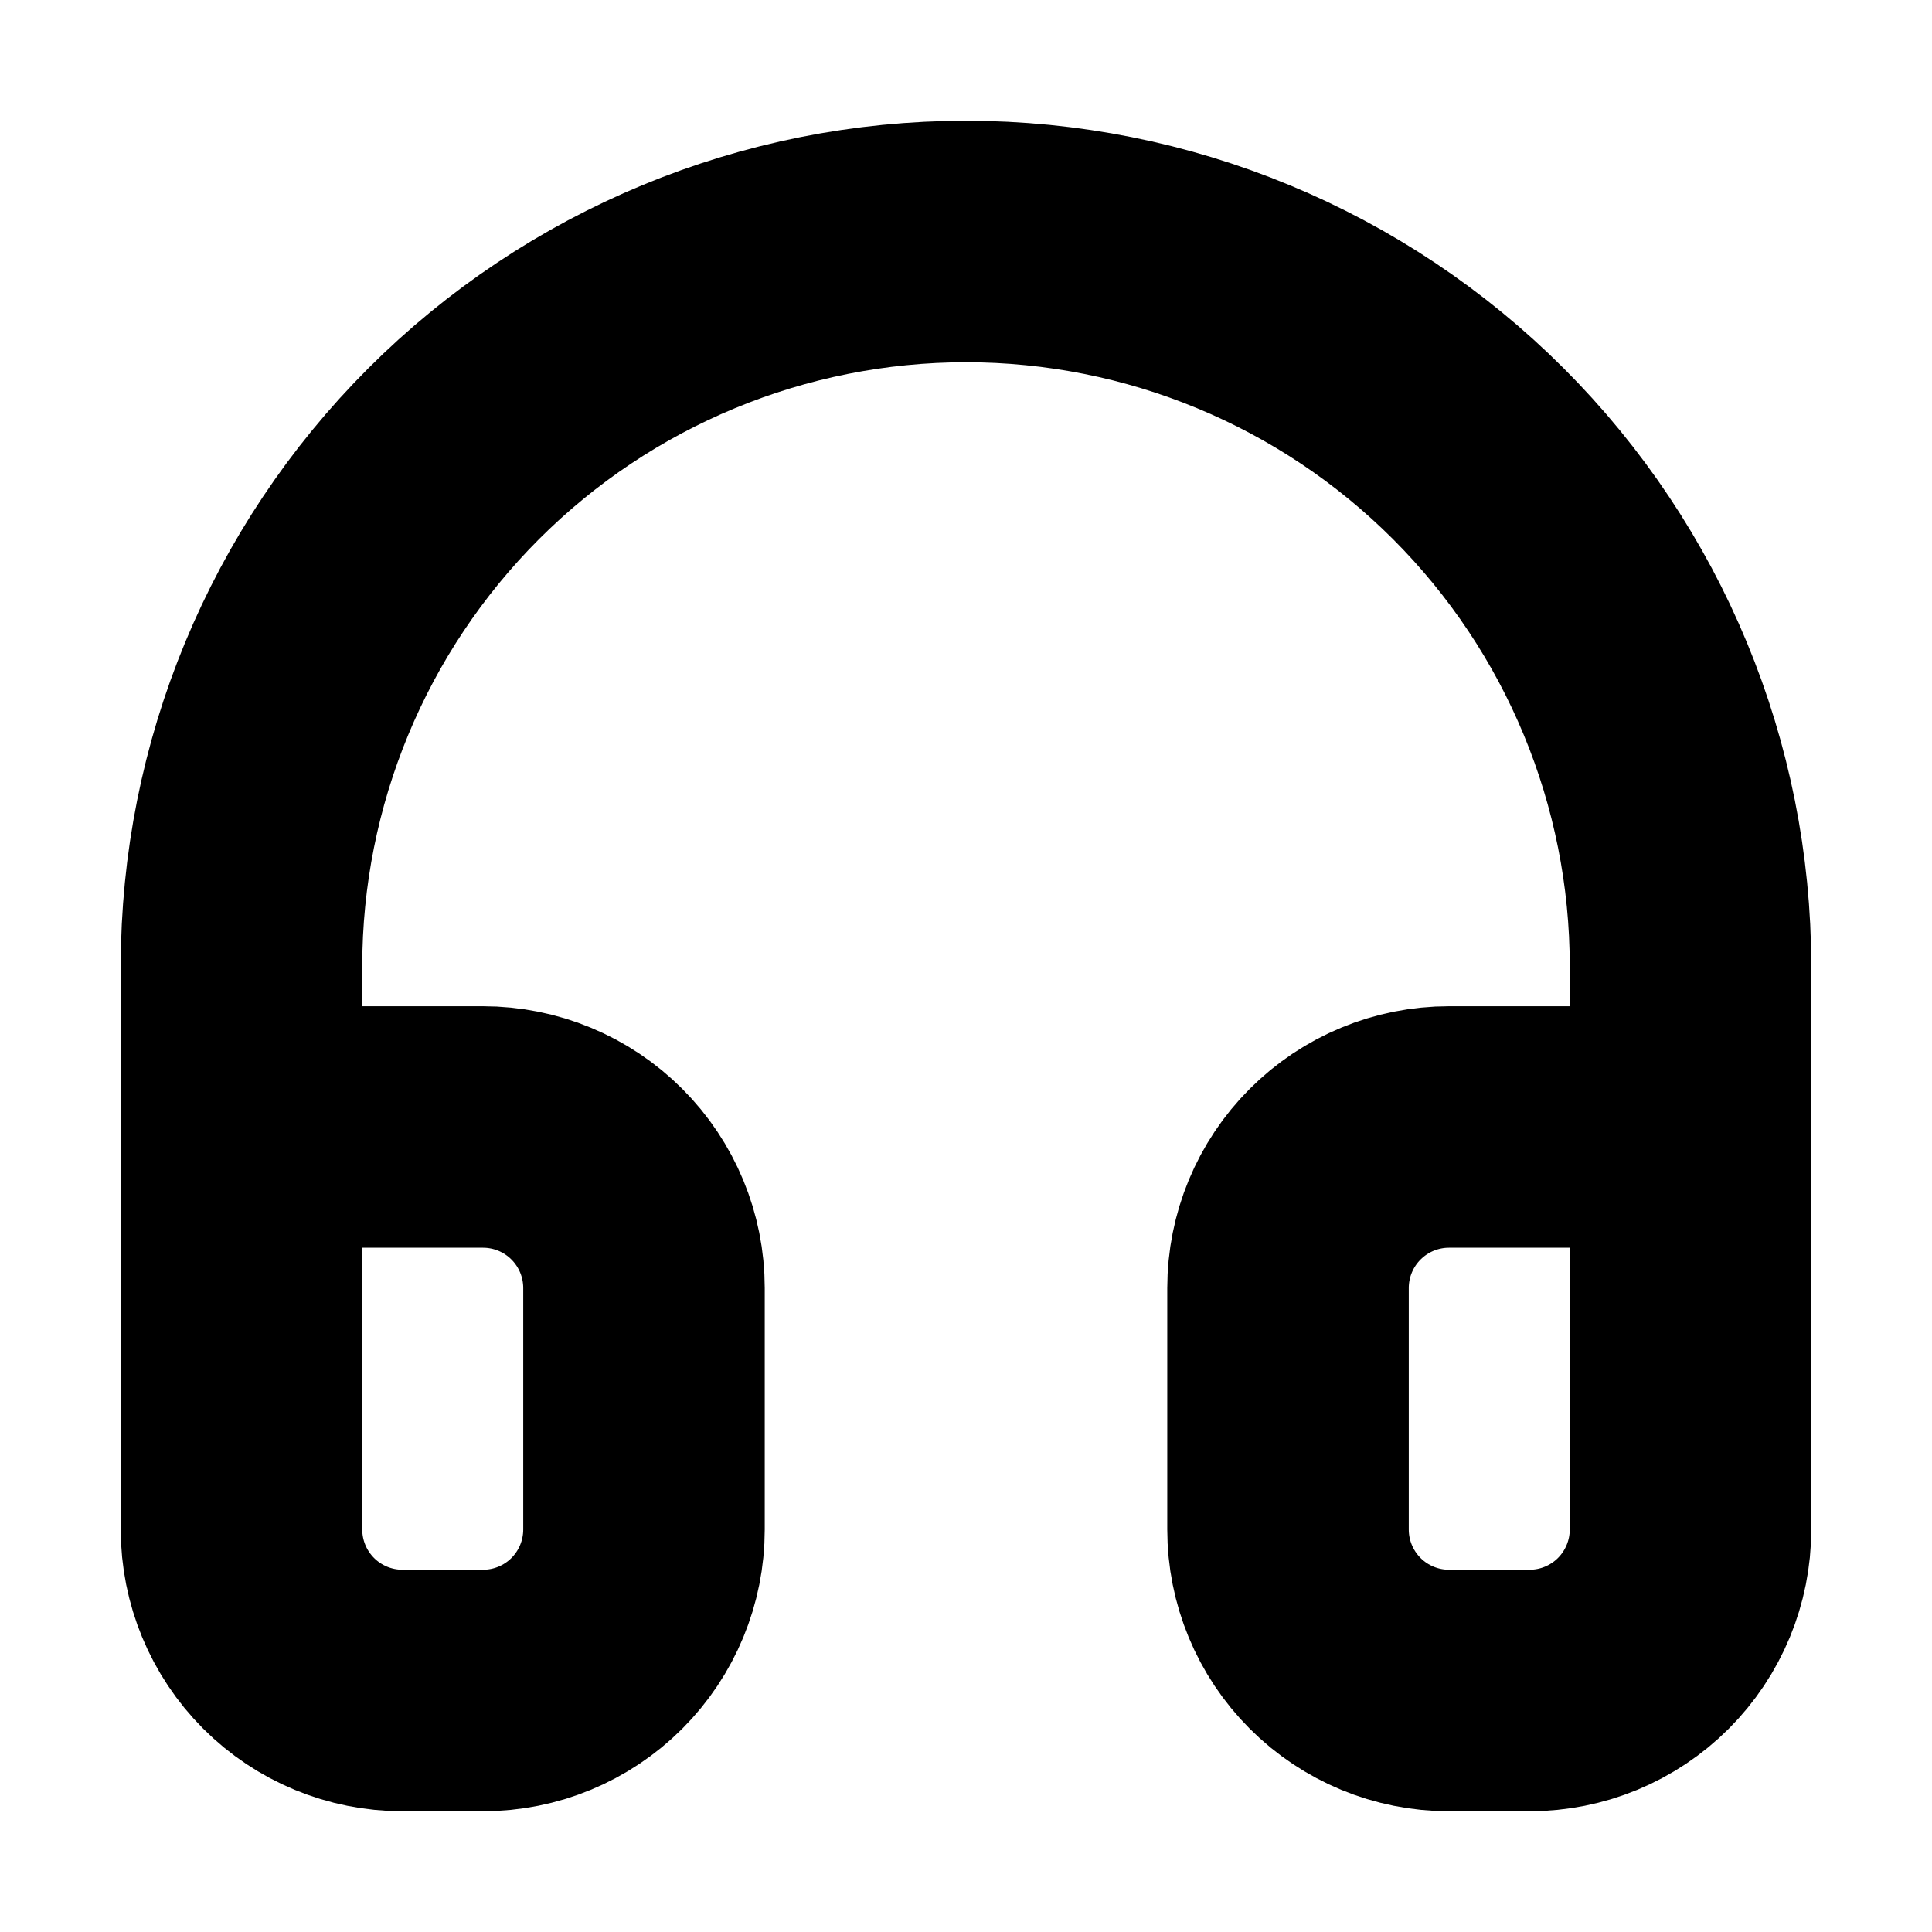 <svg width="40" height="40" viewBox="0 0 40 40" fill="none" xmlns="http://www.w3.org/2000/svg">
<path d="M5 30V20C5 16.022 6.58 12.206 9.393 9.393C12.206 6.58 16.022 5 20 5C23.978 5 27.794 6.58 30.607 9.393C33.42 12.206 35 16.022 35 20V30" stroke="black" stroke-width="5" stroke-linecap="round" stroke-linejoin="round"/>
<path d="M35 31.667C35 32.551 34.649 33.398 34.024 34.024C33.399 34.649 32.551 35 31.667 35H30C29.116 35 28.268 34.649 27.643 34.024C27.018 33.398 26.667 32.551 26.667 31.667V26.667C26.667 25.783 27.018 24.935 27.643 24.31C28.268 23.684 29.116 23.333 30 23.333H35V31.667ZM5 31.667C5 32.551 5.351 33.398 5.976 34.024C6.601 34.649 7.449 35 8.333 35H10C10.884 35 11.732 34.649 12.357 34.024C12.982 33.398 13.333 32.551 13.333 31.667V26.667C13.333 25.783 12.982 24.935 12.357 24.31C11.732 23.684 10.884 23.333 10 23.333H5V31.667Z" stroke="black" stroke-width="5" stroke-linecap="round" stroke-linejoin="round"/>
</svg>
